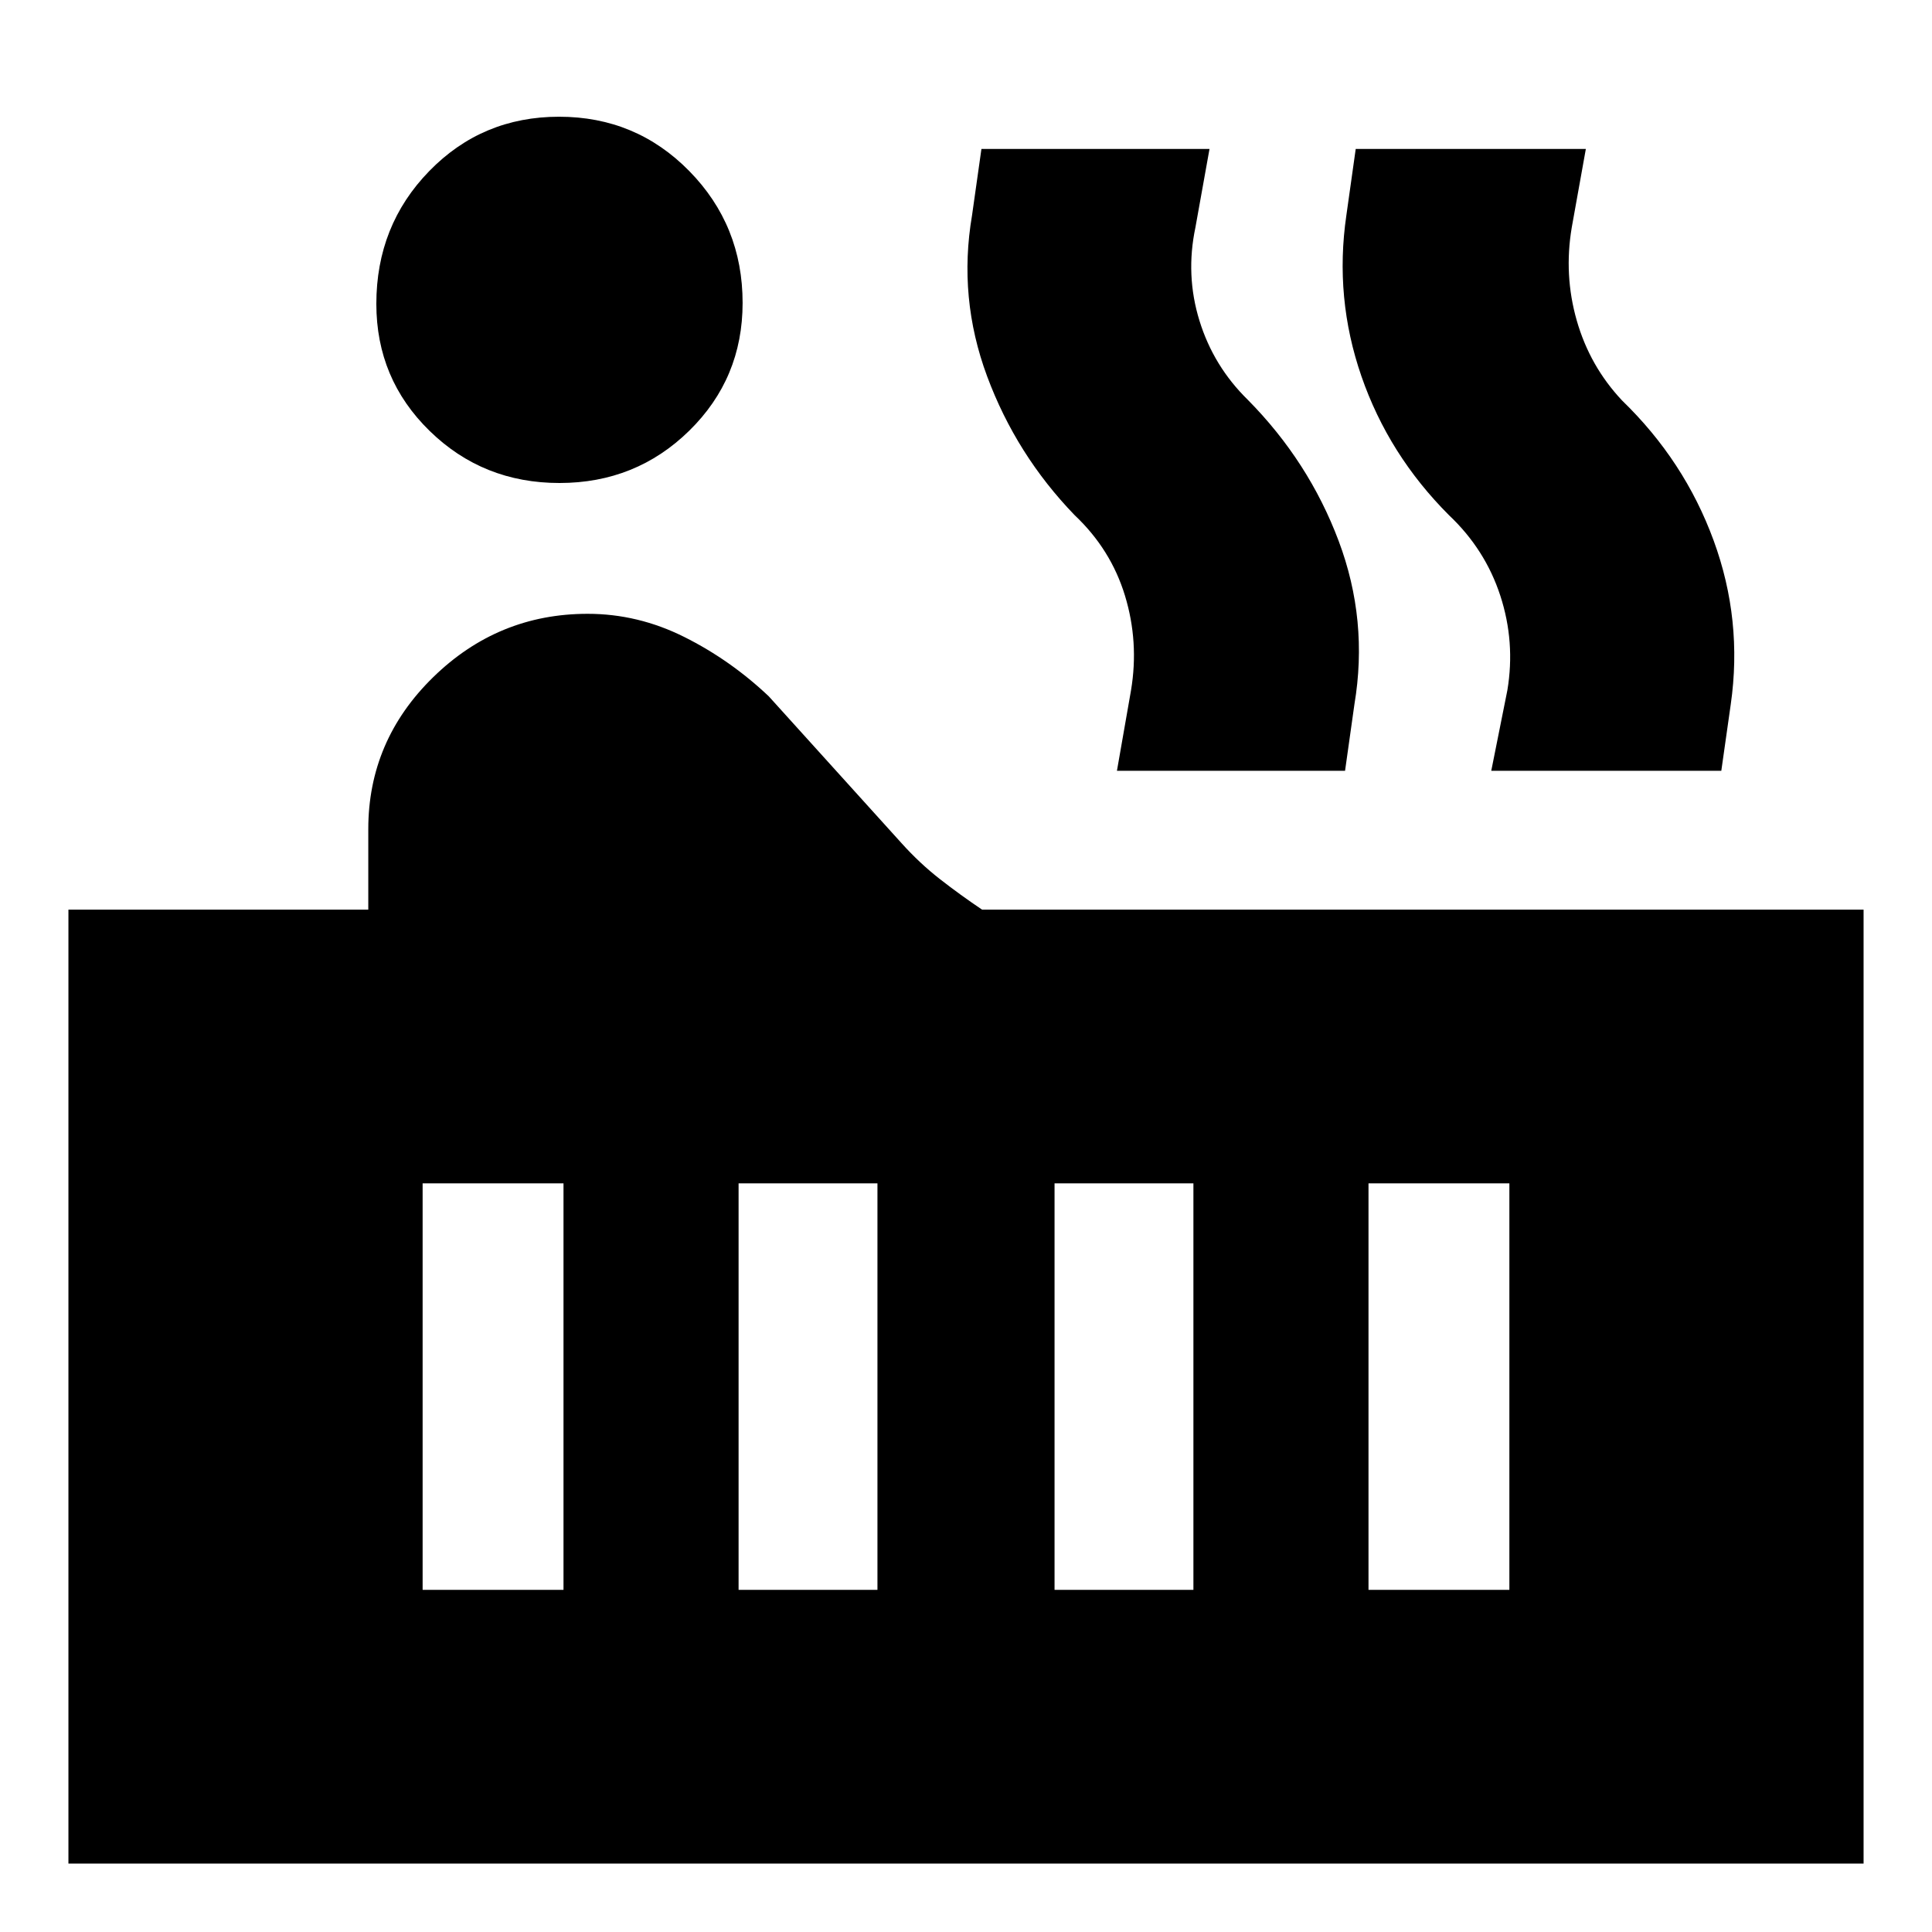<svg xmlns="http://www.w3.org/2000/svg" height="24" viewBox="0 -960 960 960" width="24"><path d="M278-720q-38 0-64.5-25.86Q187-771.71 187-809q0-39 26.3-66 26.29-27 64.5-27 38.2 0 64.7 27t26.5 65.5q0 37.5-26.5 63.5T278-720ZM34-34v-474h149v-40q0-44 32.24-75.5Q247.49-655 292-655q25 0 48 11.5t42 29.5l66 73q9 10 19.14 17.9 10.14 7.9 20.86 15.1h438v474H34Zm707-543 8-40q4-24-3.5-47T720-704q-30-30-43.5-69t-7.5-80l4.65-33H788l-7 39q-4 23.66 2.5 46.33Q790-778 806-761q31 30 45.5 69.58Q866-651.85 860-610l-4.69 33H741Zm-186 0 7-40q4-24-3-47t-25-40q-29-30-43.5-69t-7.5-80l4.67-33H601l-7 39q-5 23.66 2 46.33 7 22.67 24.04 39.35 30.31 30.66 45.14 70.13Q680-651.73 673-610l-4.65 33H555Zm125 407h70v-202h-70v202Zm-156 0h69v-202h-69v202Zm-157 0h69v-202h-69v202Zm-157 0h70v-202h-70v202Z"/></svg>